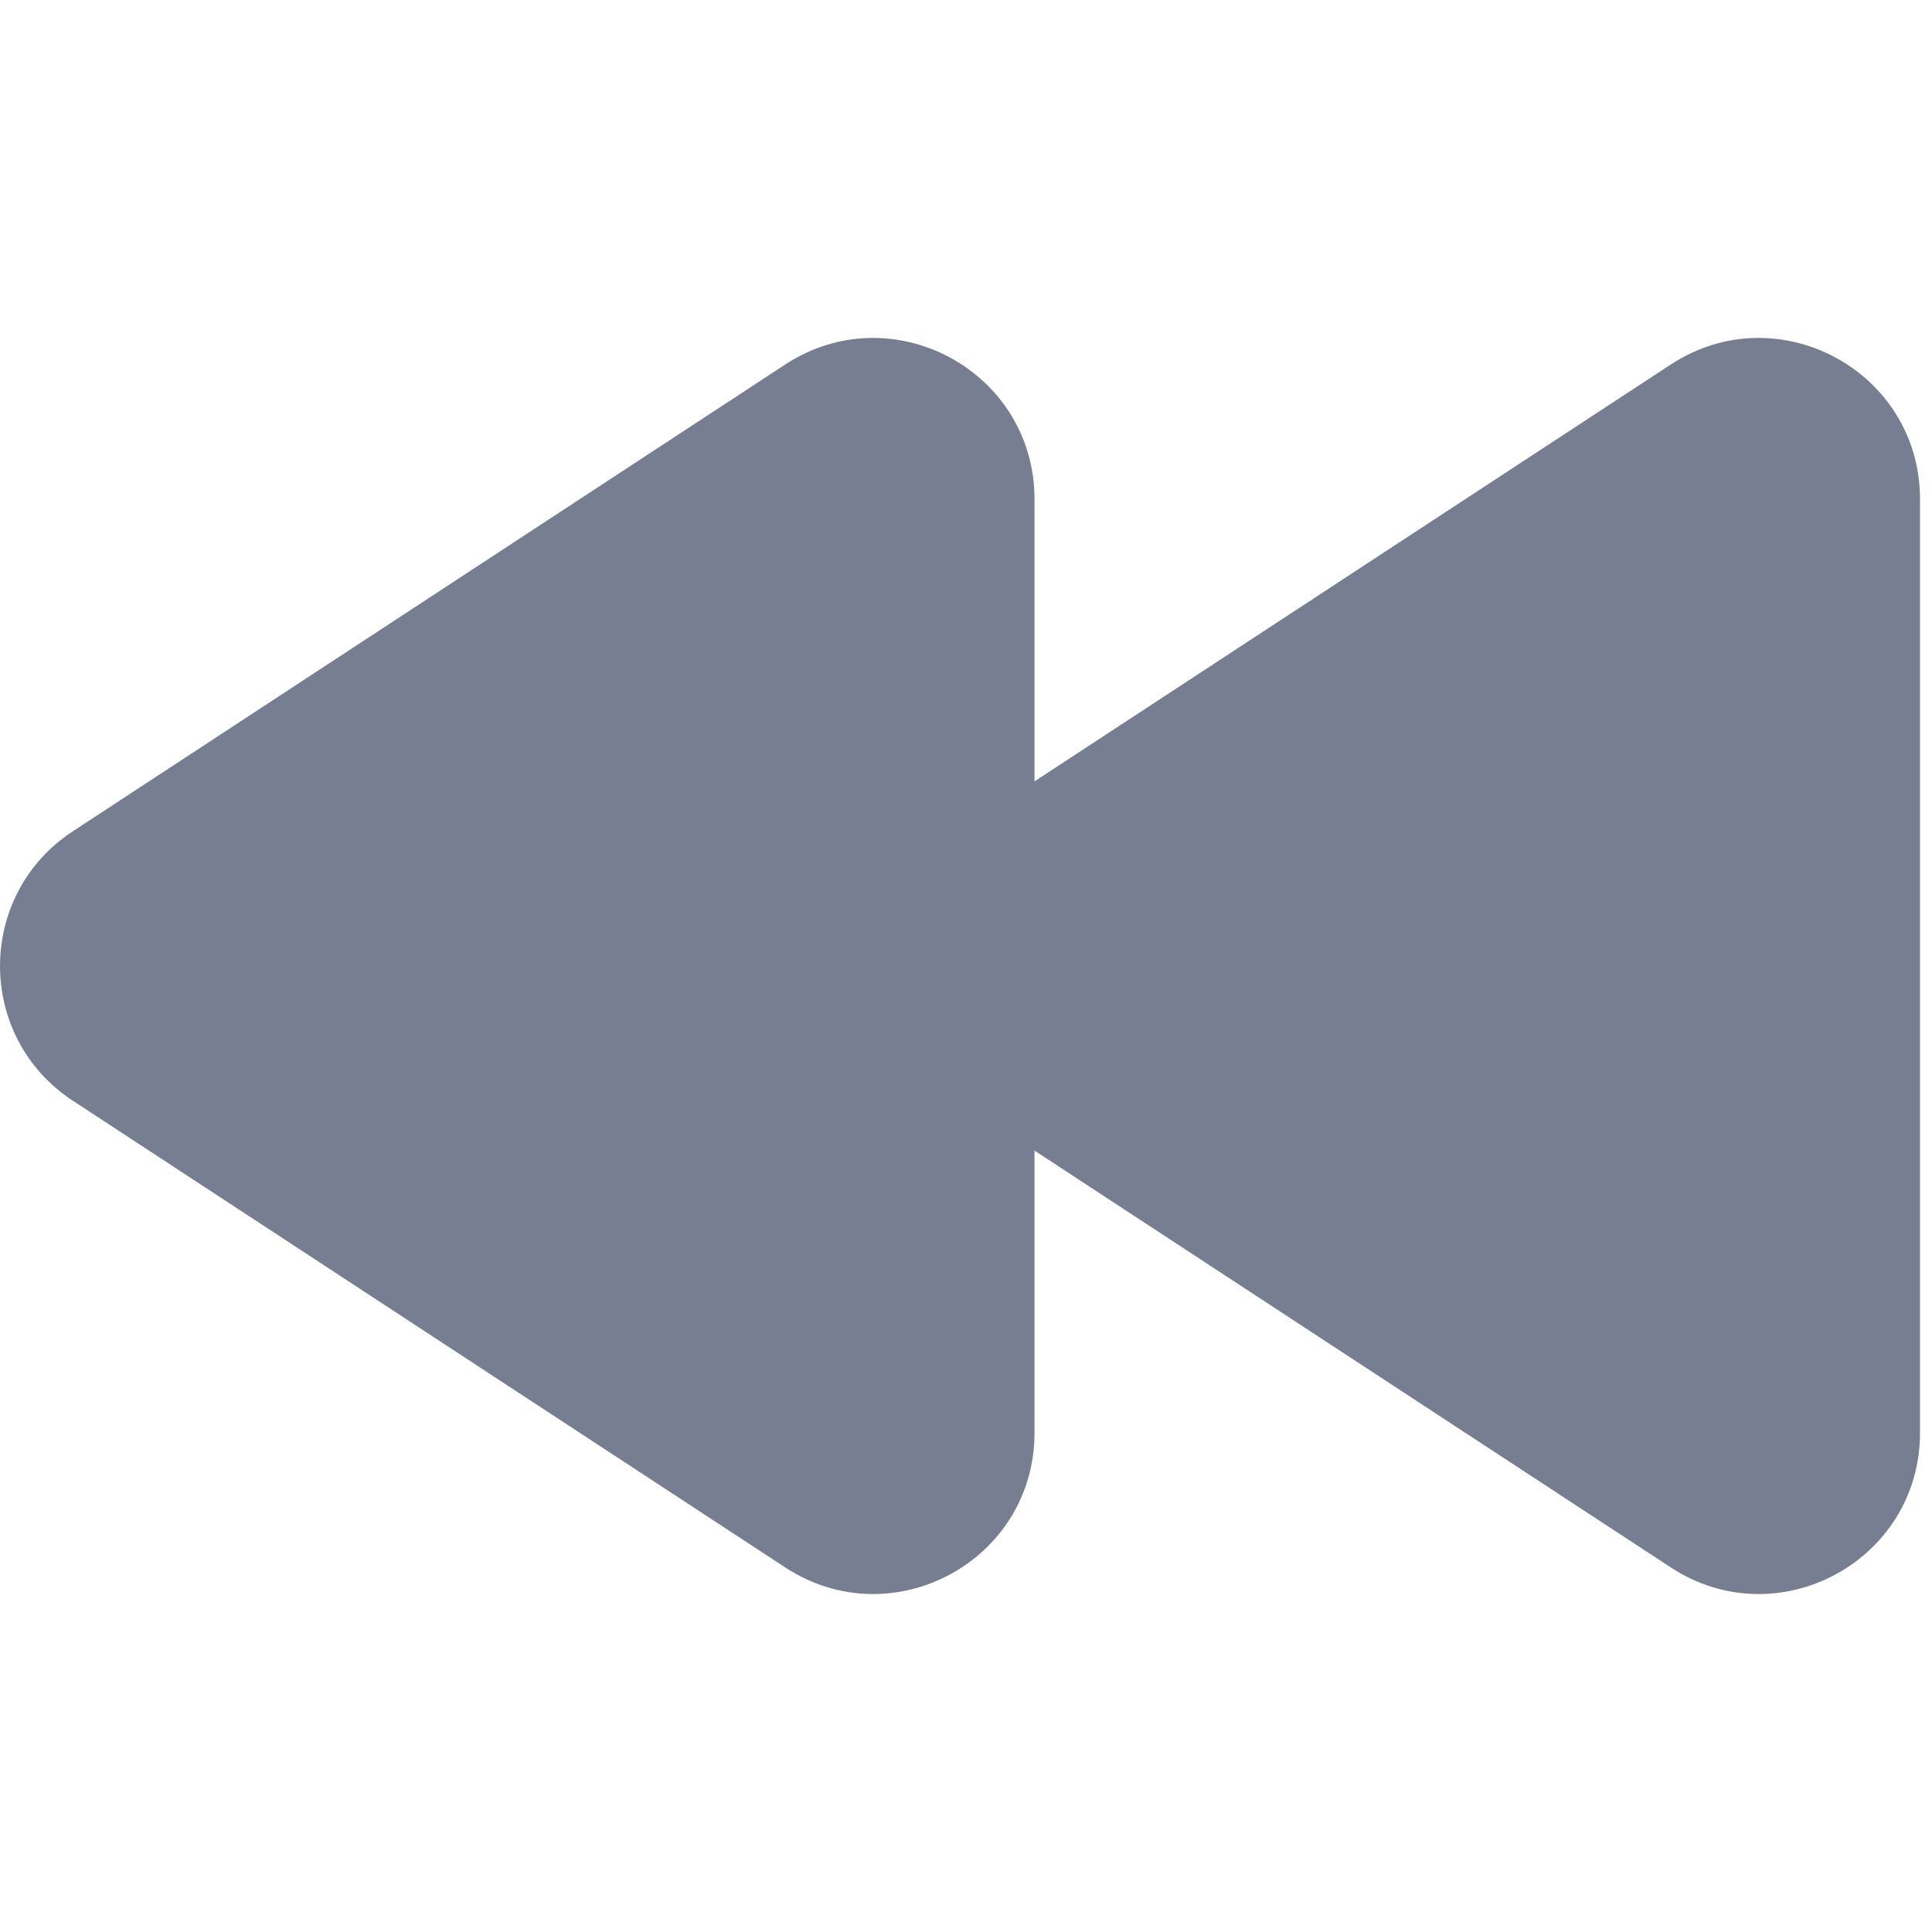 <svg width="24" height="24" viewBox="0 0 24 24" fill="none" xmlns="http://www.w3.org/2000/svg">
<g clip-path="url(#clip0_602:8885)">
<path d="M23.851 6.201C23.851 4.611 22.085 3.657 20.755 4.528L11.904 10.327C10.699 11.117 10.699 12.883 11.904 13.673L20.755 19.471C22.085 20.343 23.851 19.389 23.851 17.799V6.201Z" fill="#777E91"/>
<path d="M12.851 6.201C12.851 4.611 11.085 3.657 9.754 4.528L0.904 10.327C-0.301 11.117 -0.301 12.883 0.904 13.673L9.754 19.471C11.085 20.343 12.851 19.389 12.851 17.799V6.201Z" fill="#777E91"/>
</g>
<defs>
<clipPath id="clip0_602:8885">
<rect width="24" height="24" fill="white"/>
</clipPath>
</defs>
</svg>
